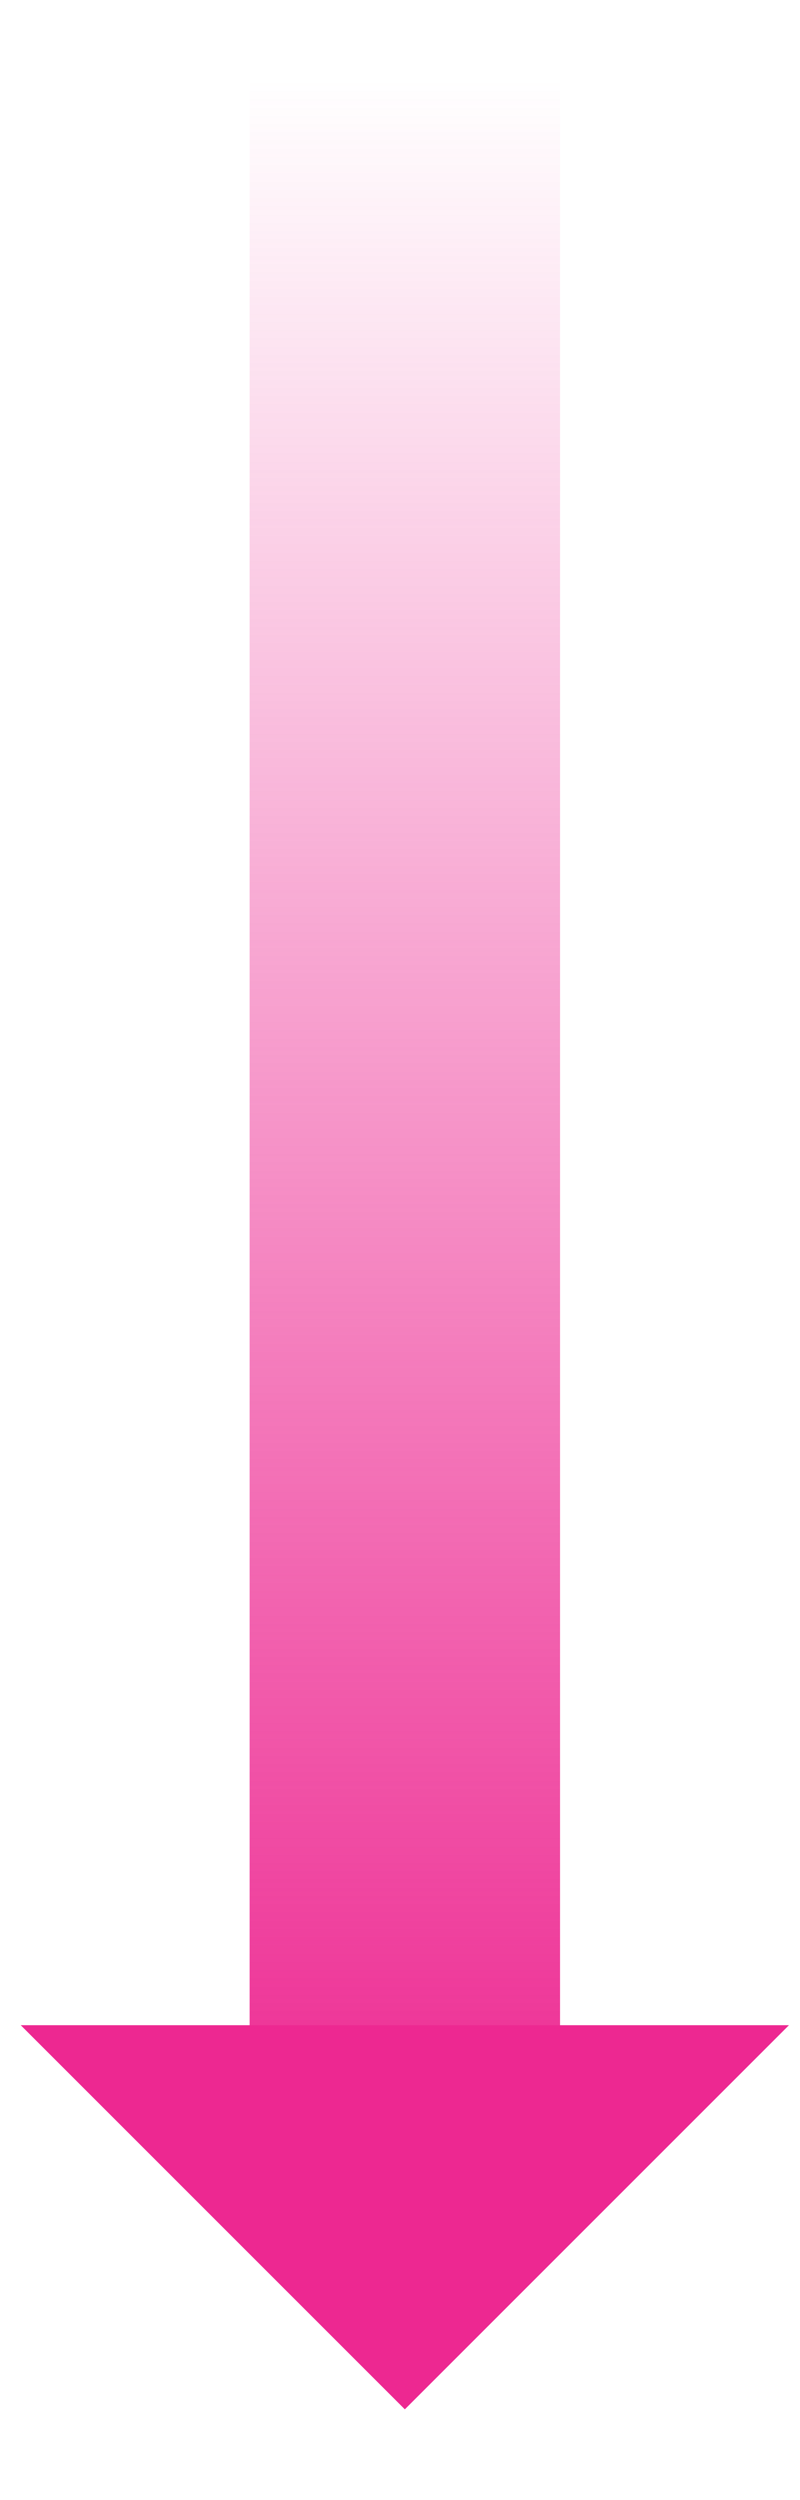 <?xml version="1.0" encoding="utf-8"?>
<!-- Generator: Adobe Illustrator 16.0.4, SVG Export Plug-In . SVG Version: 6.00 Build 0)  -->
<!DOCTYPE svg PUBLIC "-//W3C//DTD SVG 1.1//EN" "http://www.w3.org/Graphics/SVG/1.1/DTD/svg11.dtd">
<svg version="1.1" id="Layer_1" xmlns="http://www.w3.org/2000/svg" xmlns:xlink="http://www.w3.org/1999/xlink" x="0px" y="0px"
	 width="64px" height="200px" viewBox="0 0 64 200" enable-background="new 0 0 64 200" xml:space="preserve">
<linearGradient id="SVGID_1_" gradientUnits="userSpaceOnUse" x1="32.388" y1="174.421" x2="32.388" y2="6.278">
	<stop  offset="0" style="stop-color:#ED2891"/>
	<stop  offset="1" style="stop-color:#ED2891;stop-opacity:0"/>
</linearGradient>
<rect x="19.97" y="6.278" fill="url(#SVGID_1_)" width="24.834" height="168.143"/>
<polygon fill="#ED2891" points="63.118,162.005 32.387,192.735 1.657,162.005 "/>
</svg>
